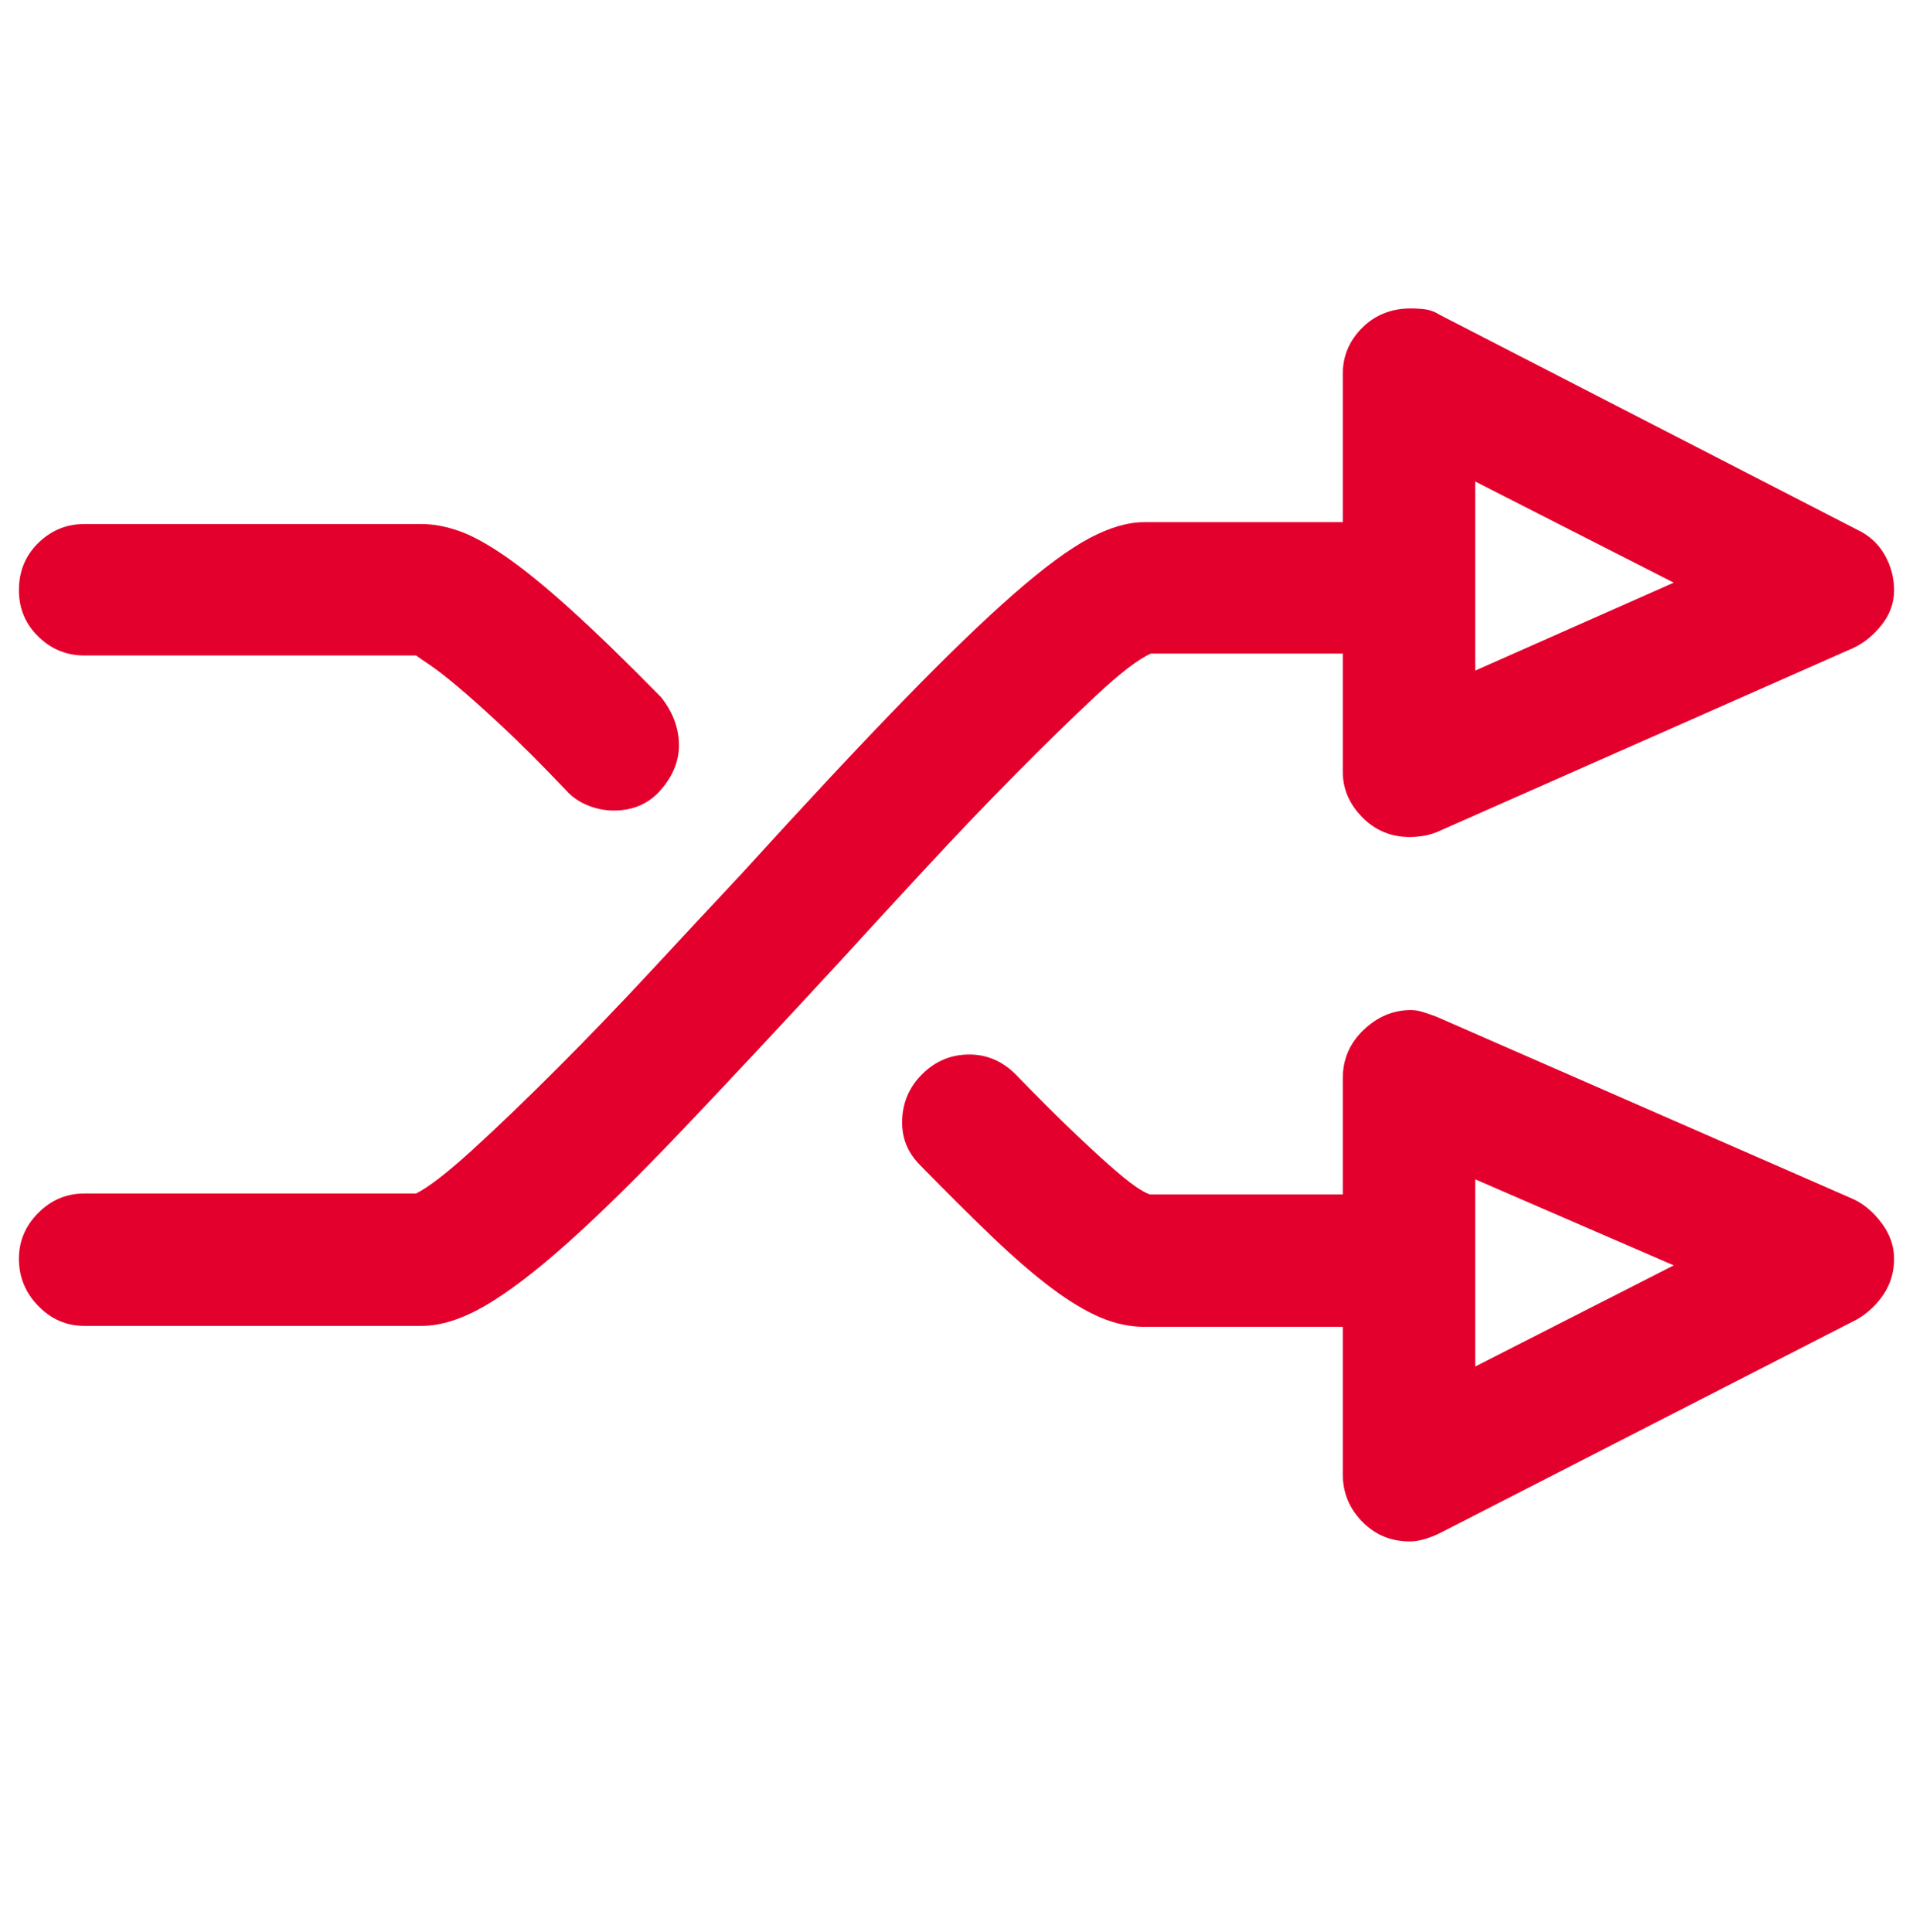 <?xml version='1.0' encoding='utf-8'?>
<svg xmlns="http://www.w3.org/2000/svg" viewBox="0 0 2023 2041" width="396" height="400"><path d="M446 1401H89q-28 0-48.5-21T20 1330q0-28 20.5-48.5T89 1261h351q20-10 60-46.5t89-85.5 100.5-104.5T785 922q100-110 169.5-181.5T1072 627t80-59 58-17h210V394q0-28 20.5-48.5T1492 325q8 0 15.5 1t15.5 6l441 227q19 9 29 26.5t10 37.5-13 36.5-30 24.5l-441 195q-8 3-15 4t-13 1q-30 0-50.5-21t-20.5-48V690h-203q-20 9-58 44.5t-85 83-96.5 101T886 1018q-96 104-165.5 177T600 1313.5t-87.5 66.5-66.5 21zm1114-781v88l210-93-210-107v112zm-69 1009q-30 0-50.5-21t-20.5-50v-156h-210q-23 0-46.5-10t-51.5-31-62-53.5-77-76.5q-19-19-19-45 0-30 21-51t50-21q28 0 49 21 34 35 58 58t41 38 27 22 16 9h204v-123q0-30 22-51t50-21q6 0 12.5 2t14.5 5l441 193q17 8 30 25.5t13 37.5q0 21-11 37.5t-28 26.5l-441 226q-8 4-16.5 6.5t-15.5 2.5zm69-298v113l210-107-210-91v85zM649 856q-14 0-27.5-5.5T599 835q-40-42-68.5-68.5t-47-42-29-22.5-14.5-10H89q-28 0-48.5-20T20 623q0-30 20.5-50T89 553h357q18 0 38.5 7t49 26.5T602 642t97 94q19 24 19 51 0 25-19 47t-50 22z" fill="#e4002c"></path></svg>
